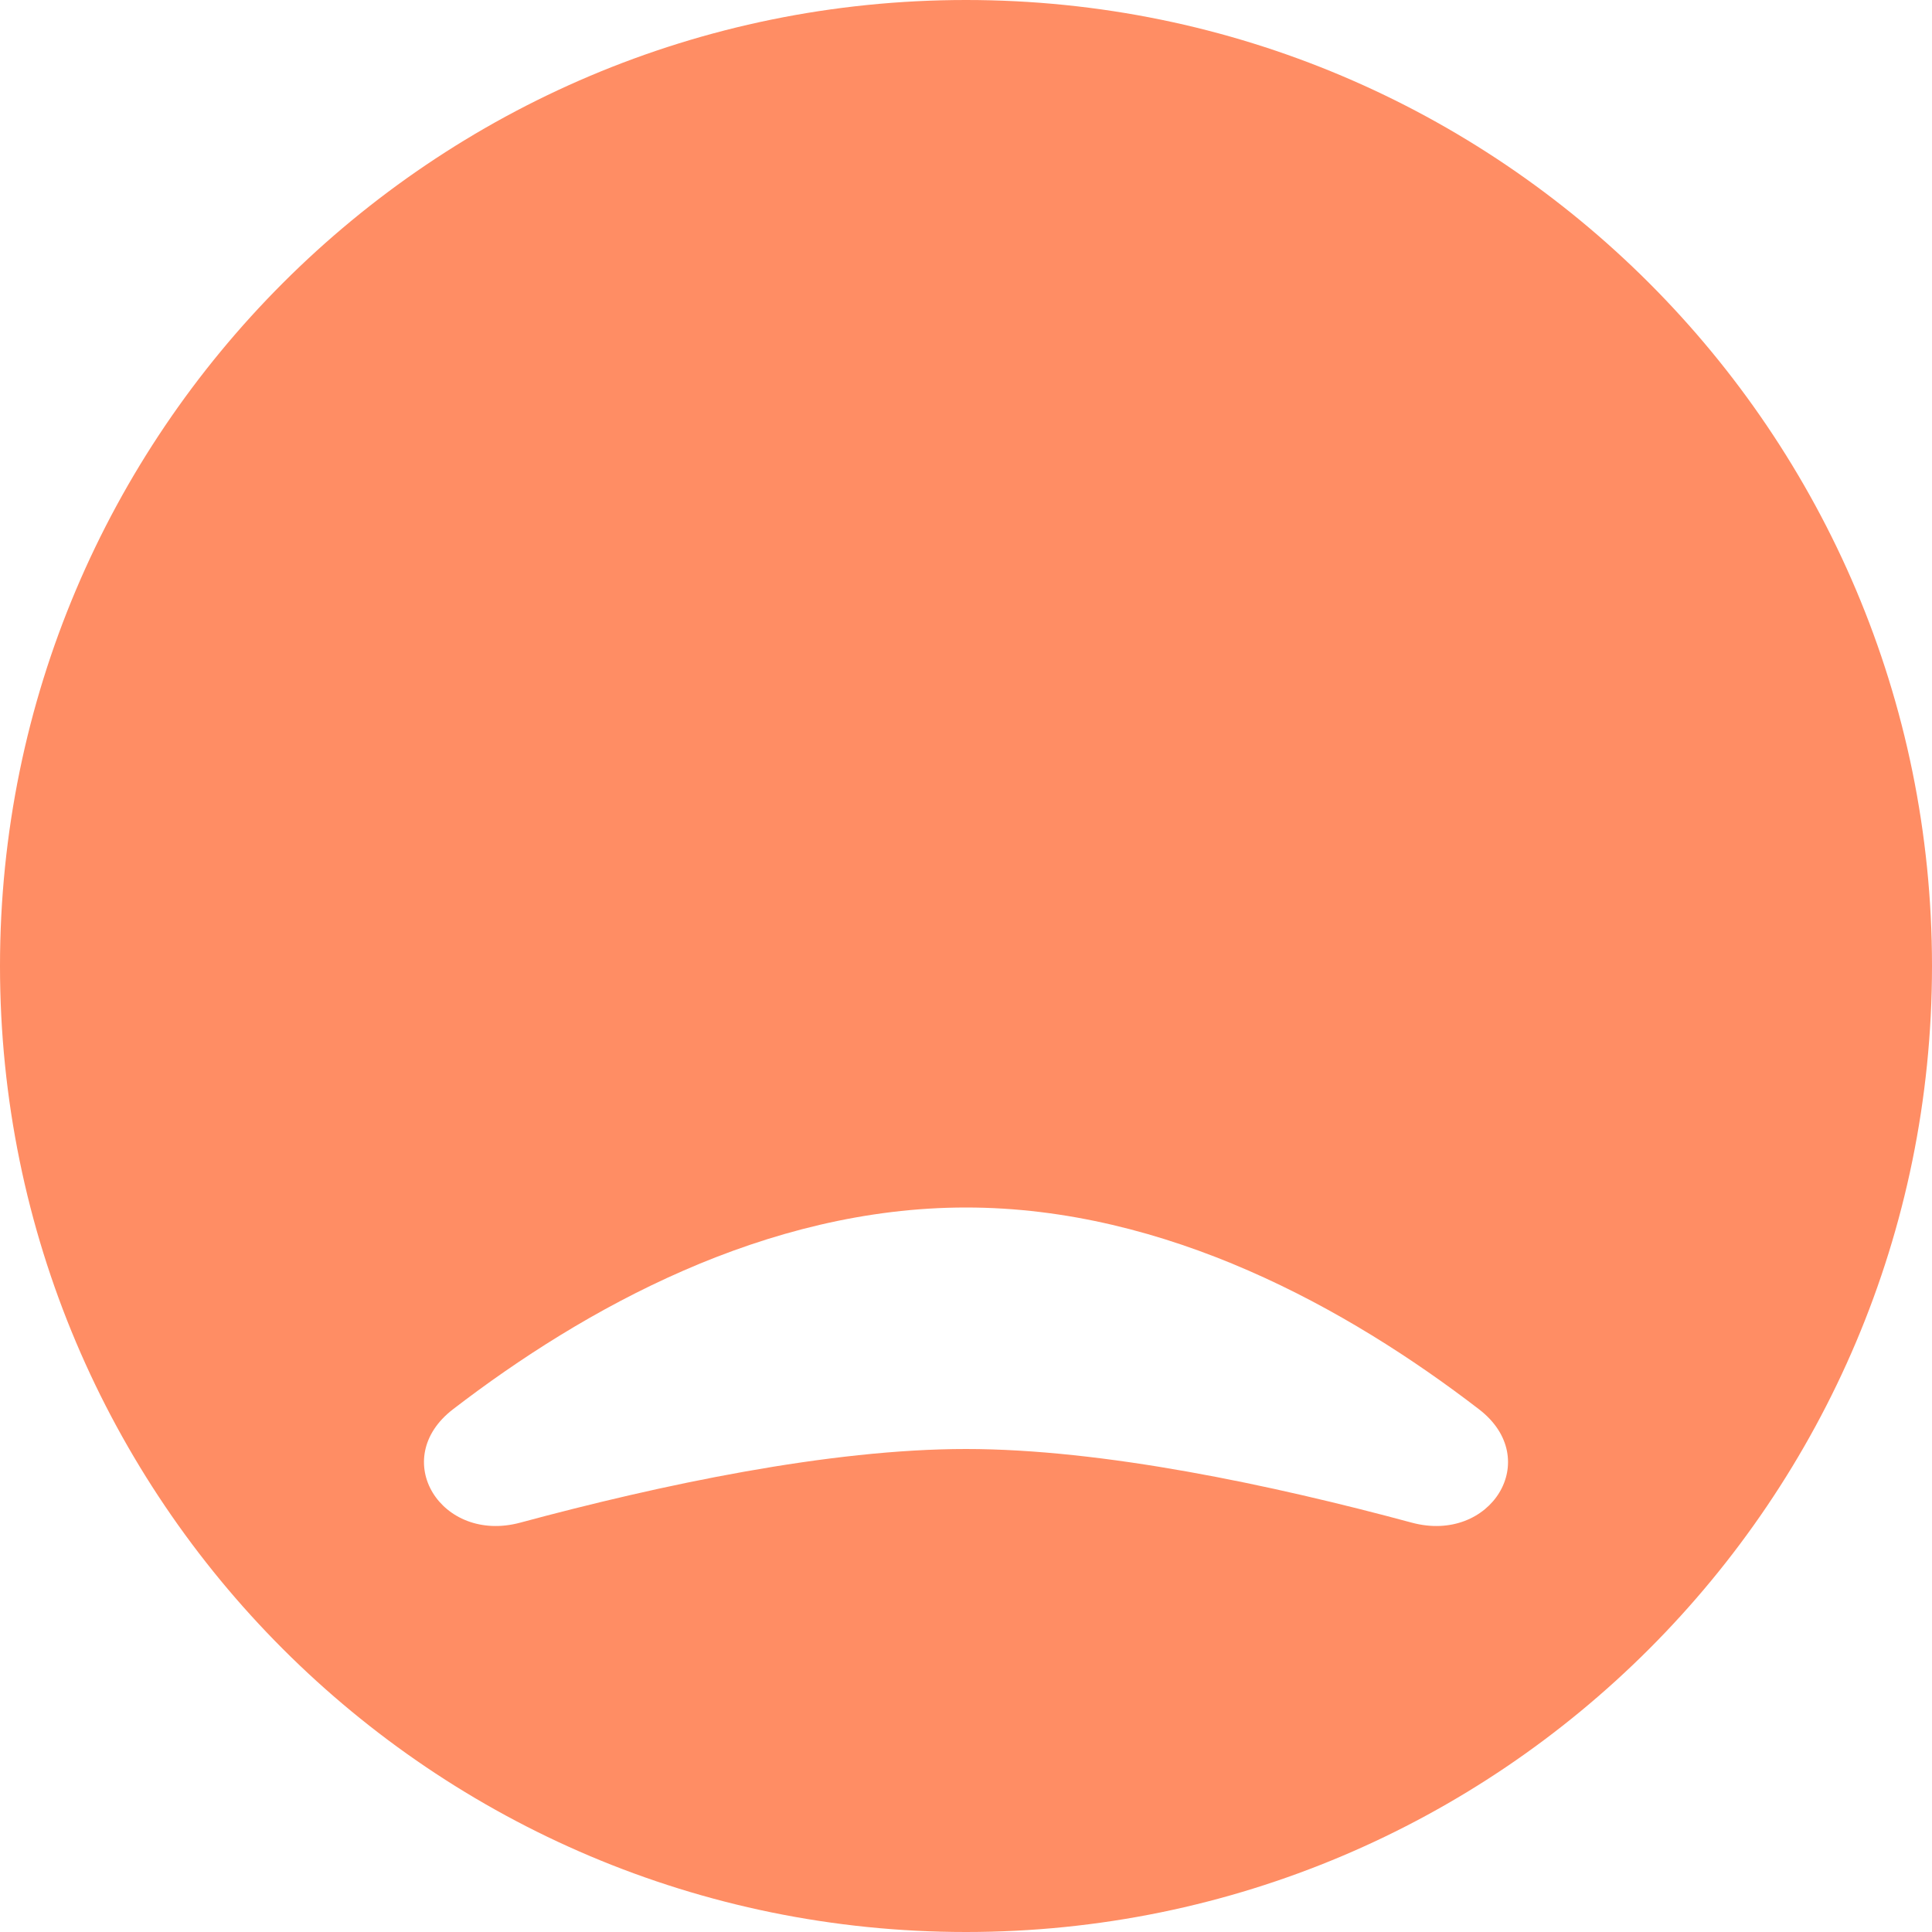 <svg width="24" height="24" viewBox="0 0 24 24" fill="#FF8D64" xmlns="http://www.w3.org/2000/svg">
<path fill-rule="evenodd" clip-rule="evenodd" d="M12 24C18.627 24 24 18.627 24 12C24 5.373 18.627 0 12 0C5.373 0 0 5.373 0 12C0 18.627 5.373 24 12 24ZM5.628 17.506C7.257 16.254 9.51 15 12 15C14.49 15 16.743 16.254 18.372 17.506C19.178 18.125 18.519 19.179 17.538 18.915C15.795 18.445 13.698 18 12 18C10.302 18 8.205 18.445 6.462 18.915C5.481 19.179 4.822 18.125 5.628 17.506Z" fill="#FF8D64"/>
</svg>

